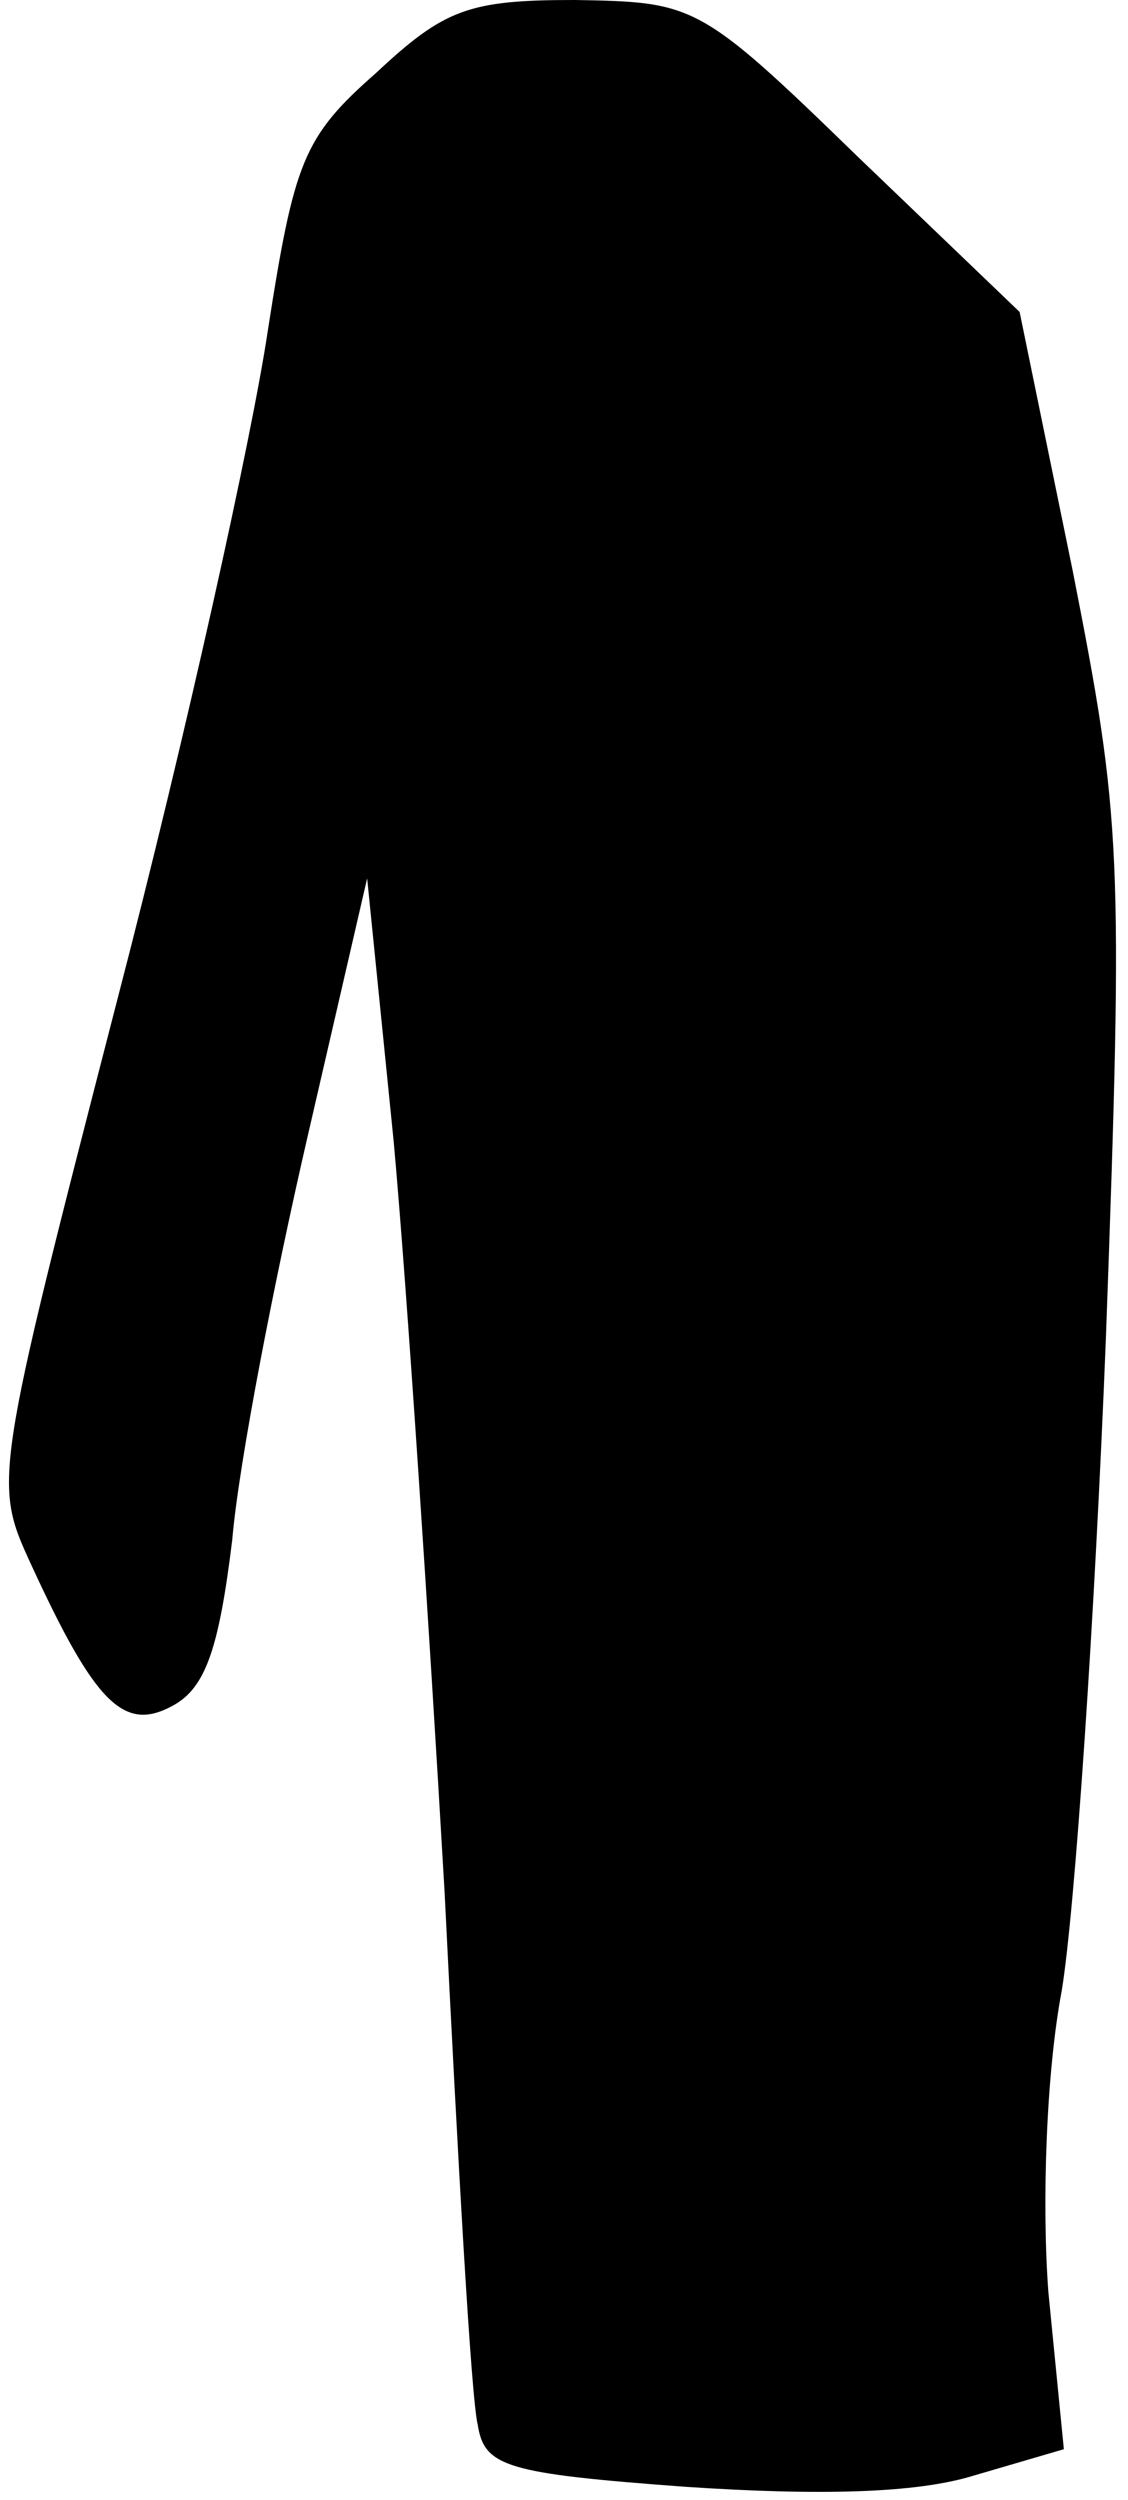 <?xml version="1.0" standalone="no"?>
<!DOCTYPE svg PUBLIC "-//W3C//DTD SVG 20010904//EN"
 "http://www.w3.org/TR/2001/REC-SVG-20010904/DTD/svg10.dtd">
<svg version="1.0" xmlns="http://www.w3.org/2000/svg"
 width="51pt" height="113pt" viewBox="0 0 51 113"
 preserveAspectRatio="xMidYMid meet">
<g transform="translate(0,113) scale(0.1,-0.1)"
fill="#000000" stroke="none">
<path fill="#000000" stroke="none" d="M170 1097 c-33 -29 -37 -40 -49 -117
-7 -47 -37 -183 -68 -302 -56 -217 -56 -218 -39 -255 29 -63 42 -76 64 -64 15
8 21 26 27 75 3 35 19 117 34 182 l27 117 12 -119 c6 -66 16 -218 23 -339 6
-121 12 -229 15 -241 3 -19 13 -22 94 -28 60 -4 104 -3 130 5 l41 12 -7 71
c-3 40 -1 99 6 136 6 36 15 169 20 295 8 220 7 235 -15 347 l-24 117 -73 70
c-72 70 -74 70 -128 71 -48 0 -59 -4 -90 -33z"/>
</g>
</svg>
